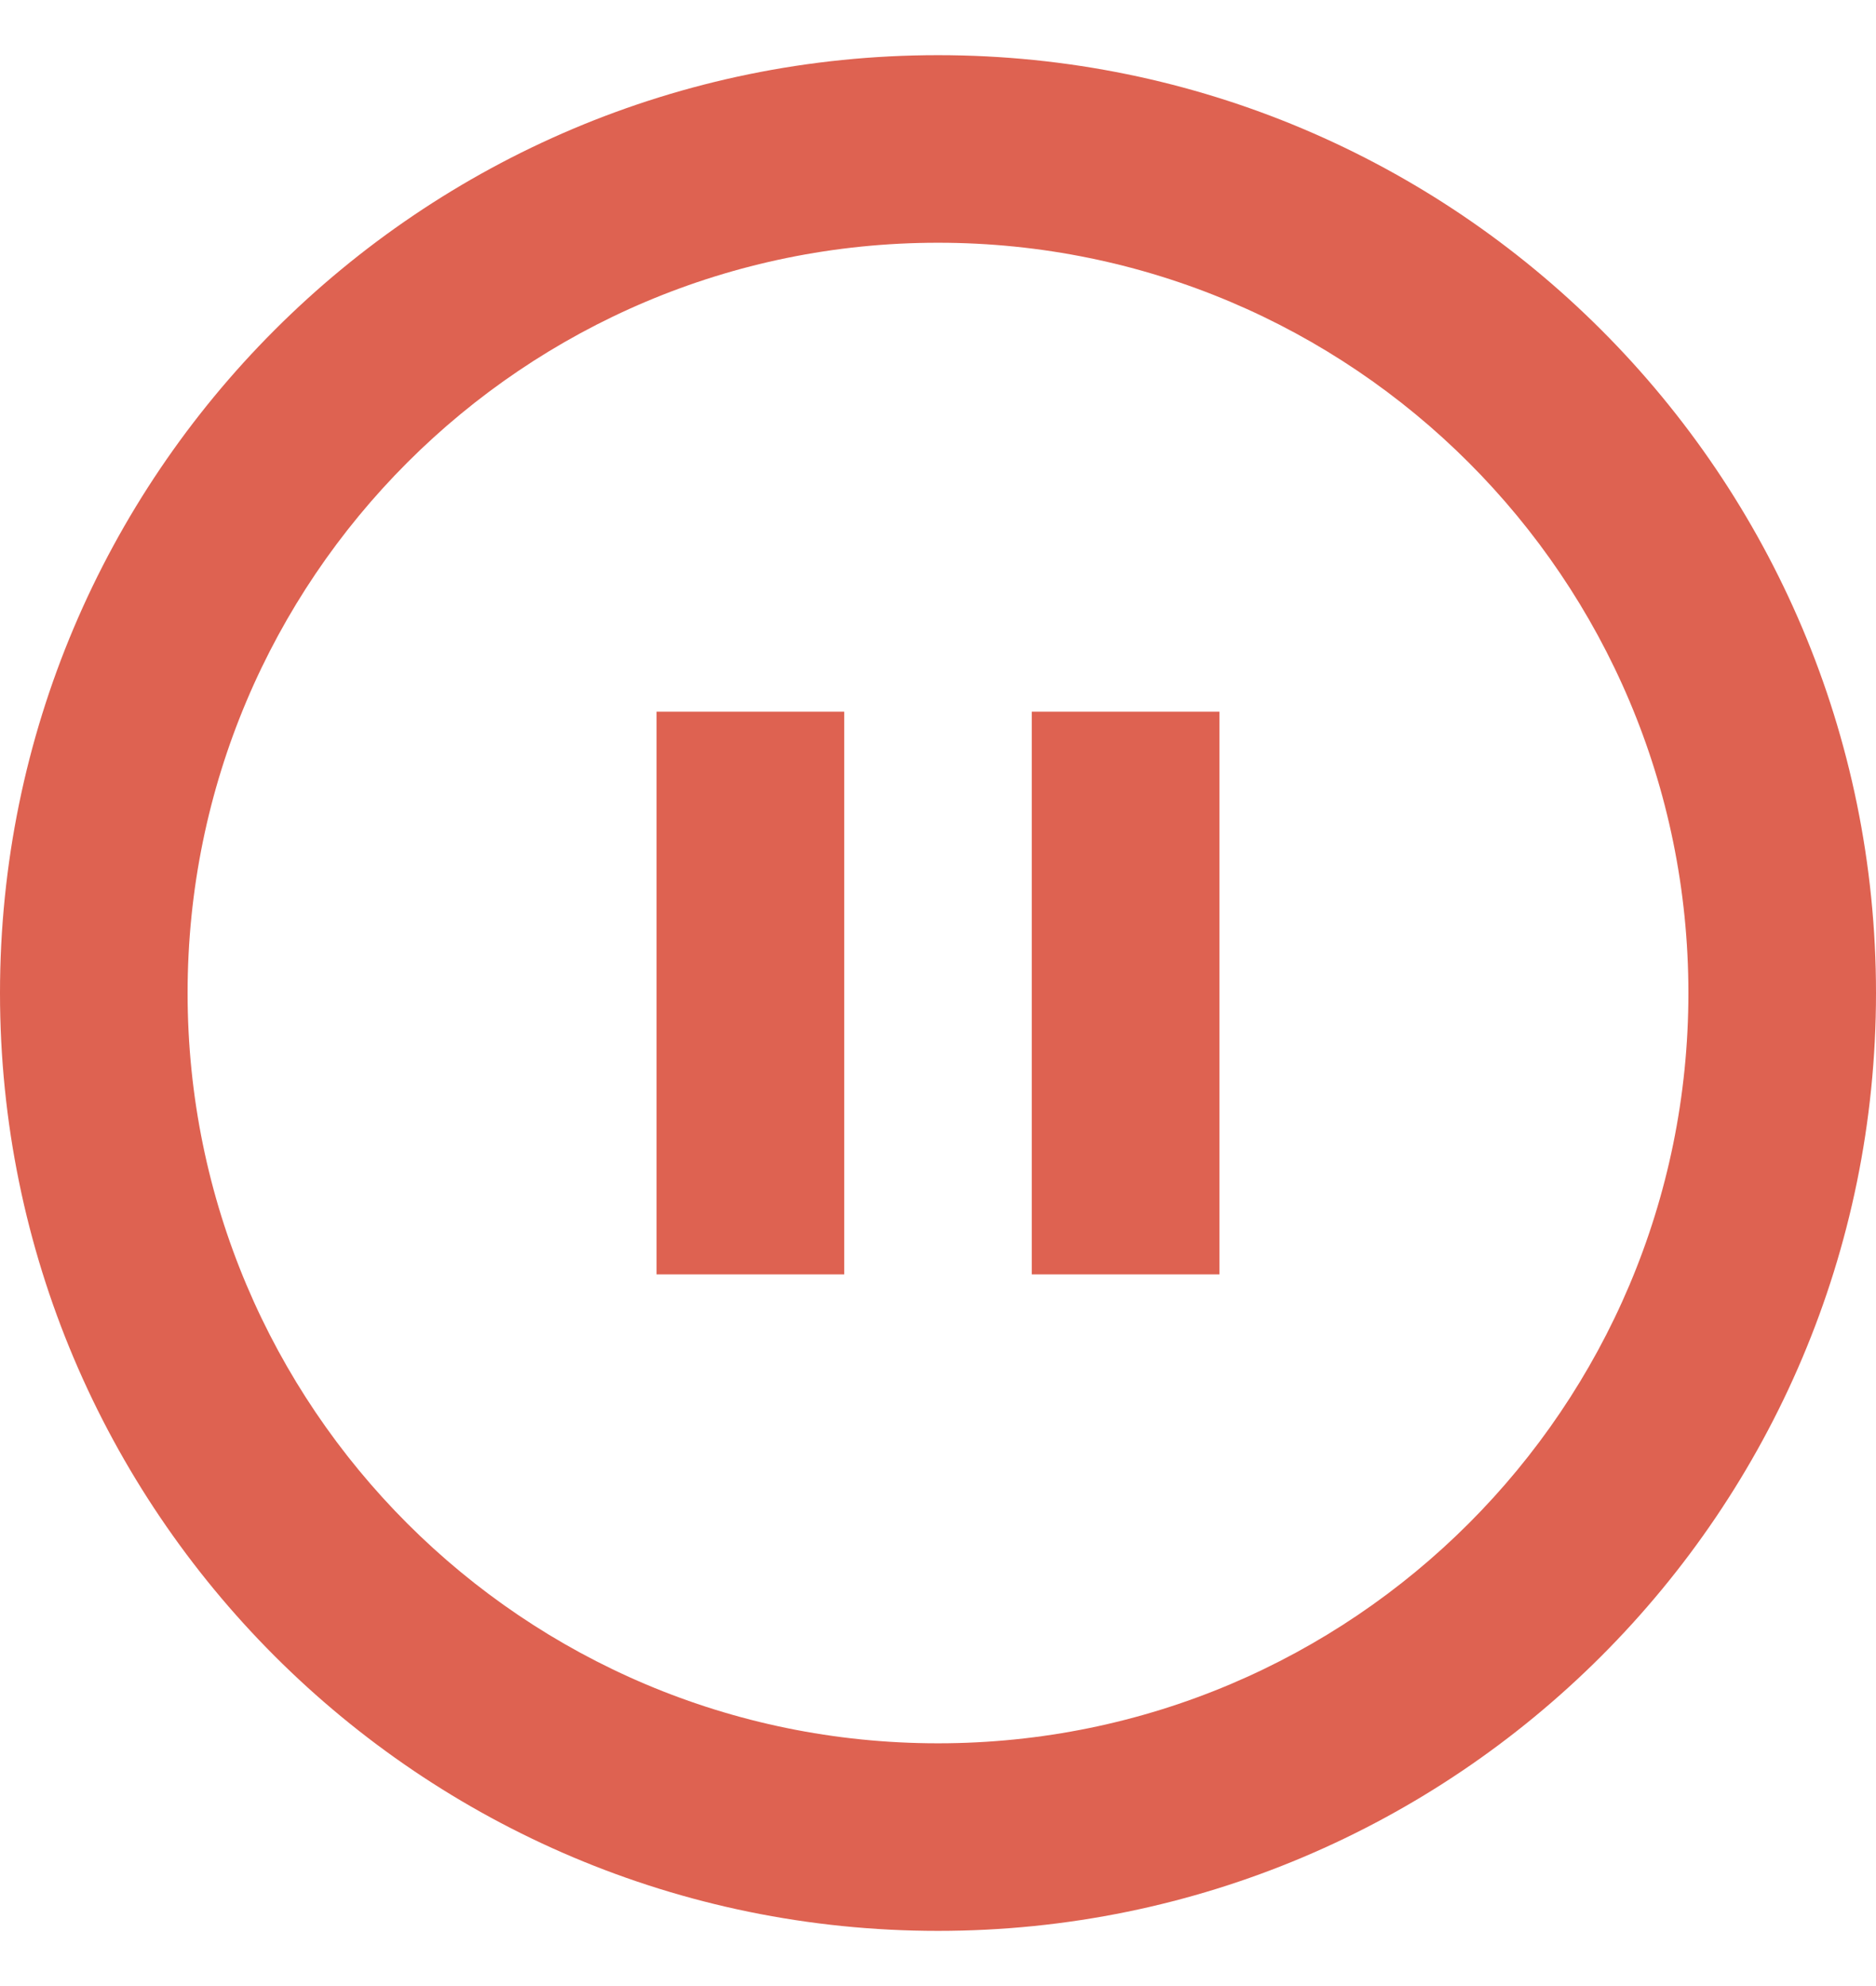 <svg width="17" height="18" viewBox="0 0 17 18" fill="none" xmlns="http://www.w3.org/2000/svg">
<path d="M8.5 17.5C3.806 17.5 0 13.694 0 9C0 4.306 3.806 0.5 8.5 0.5C13.194 0.5 17 4.306 17 9C17 13.694 13.194 17.5 8.5 17.5ZM8.5 15.8C12.256 15.8 15.3 12.756 15.3 9C15.3 5.244 12.256 2.2 8.5 2.2C4.744 2.2 1.7 5.244 1.7 9C1.7 12.756 4.744 15.8 8.5 15.8ZM5.95 6.45H7.65V11.55H5.95V6.45ZM9.35 6.45H11.05V11.55H9.35V6.45Z" fill="#DE6251"/>
</svg>
